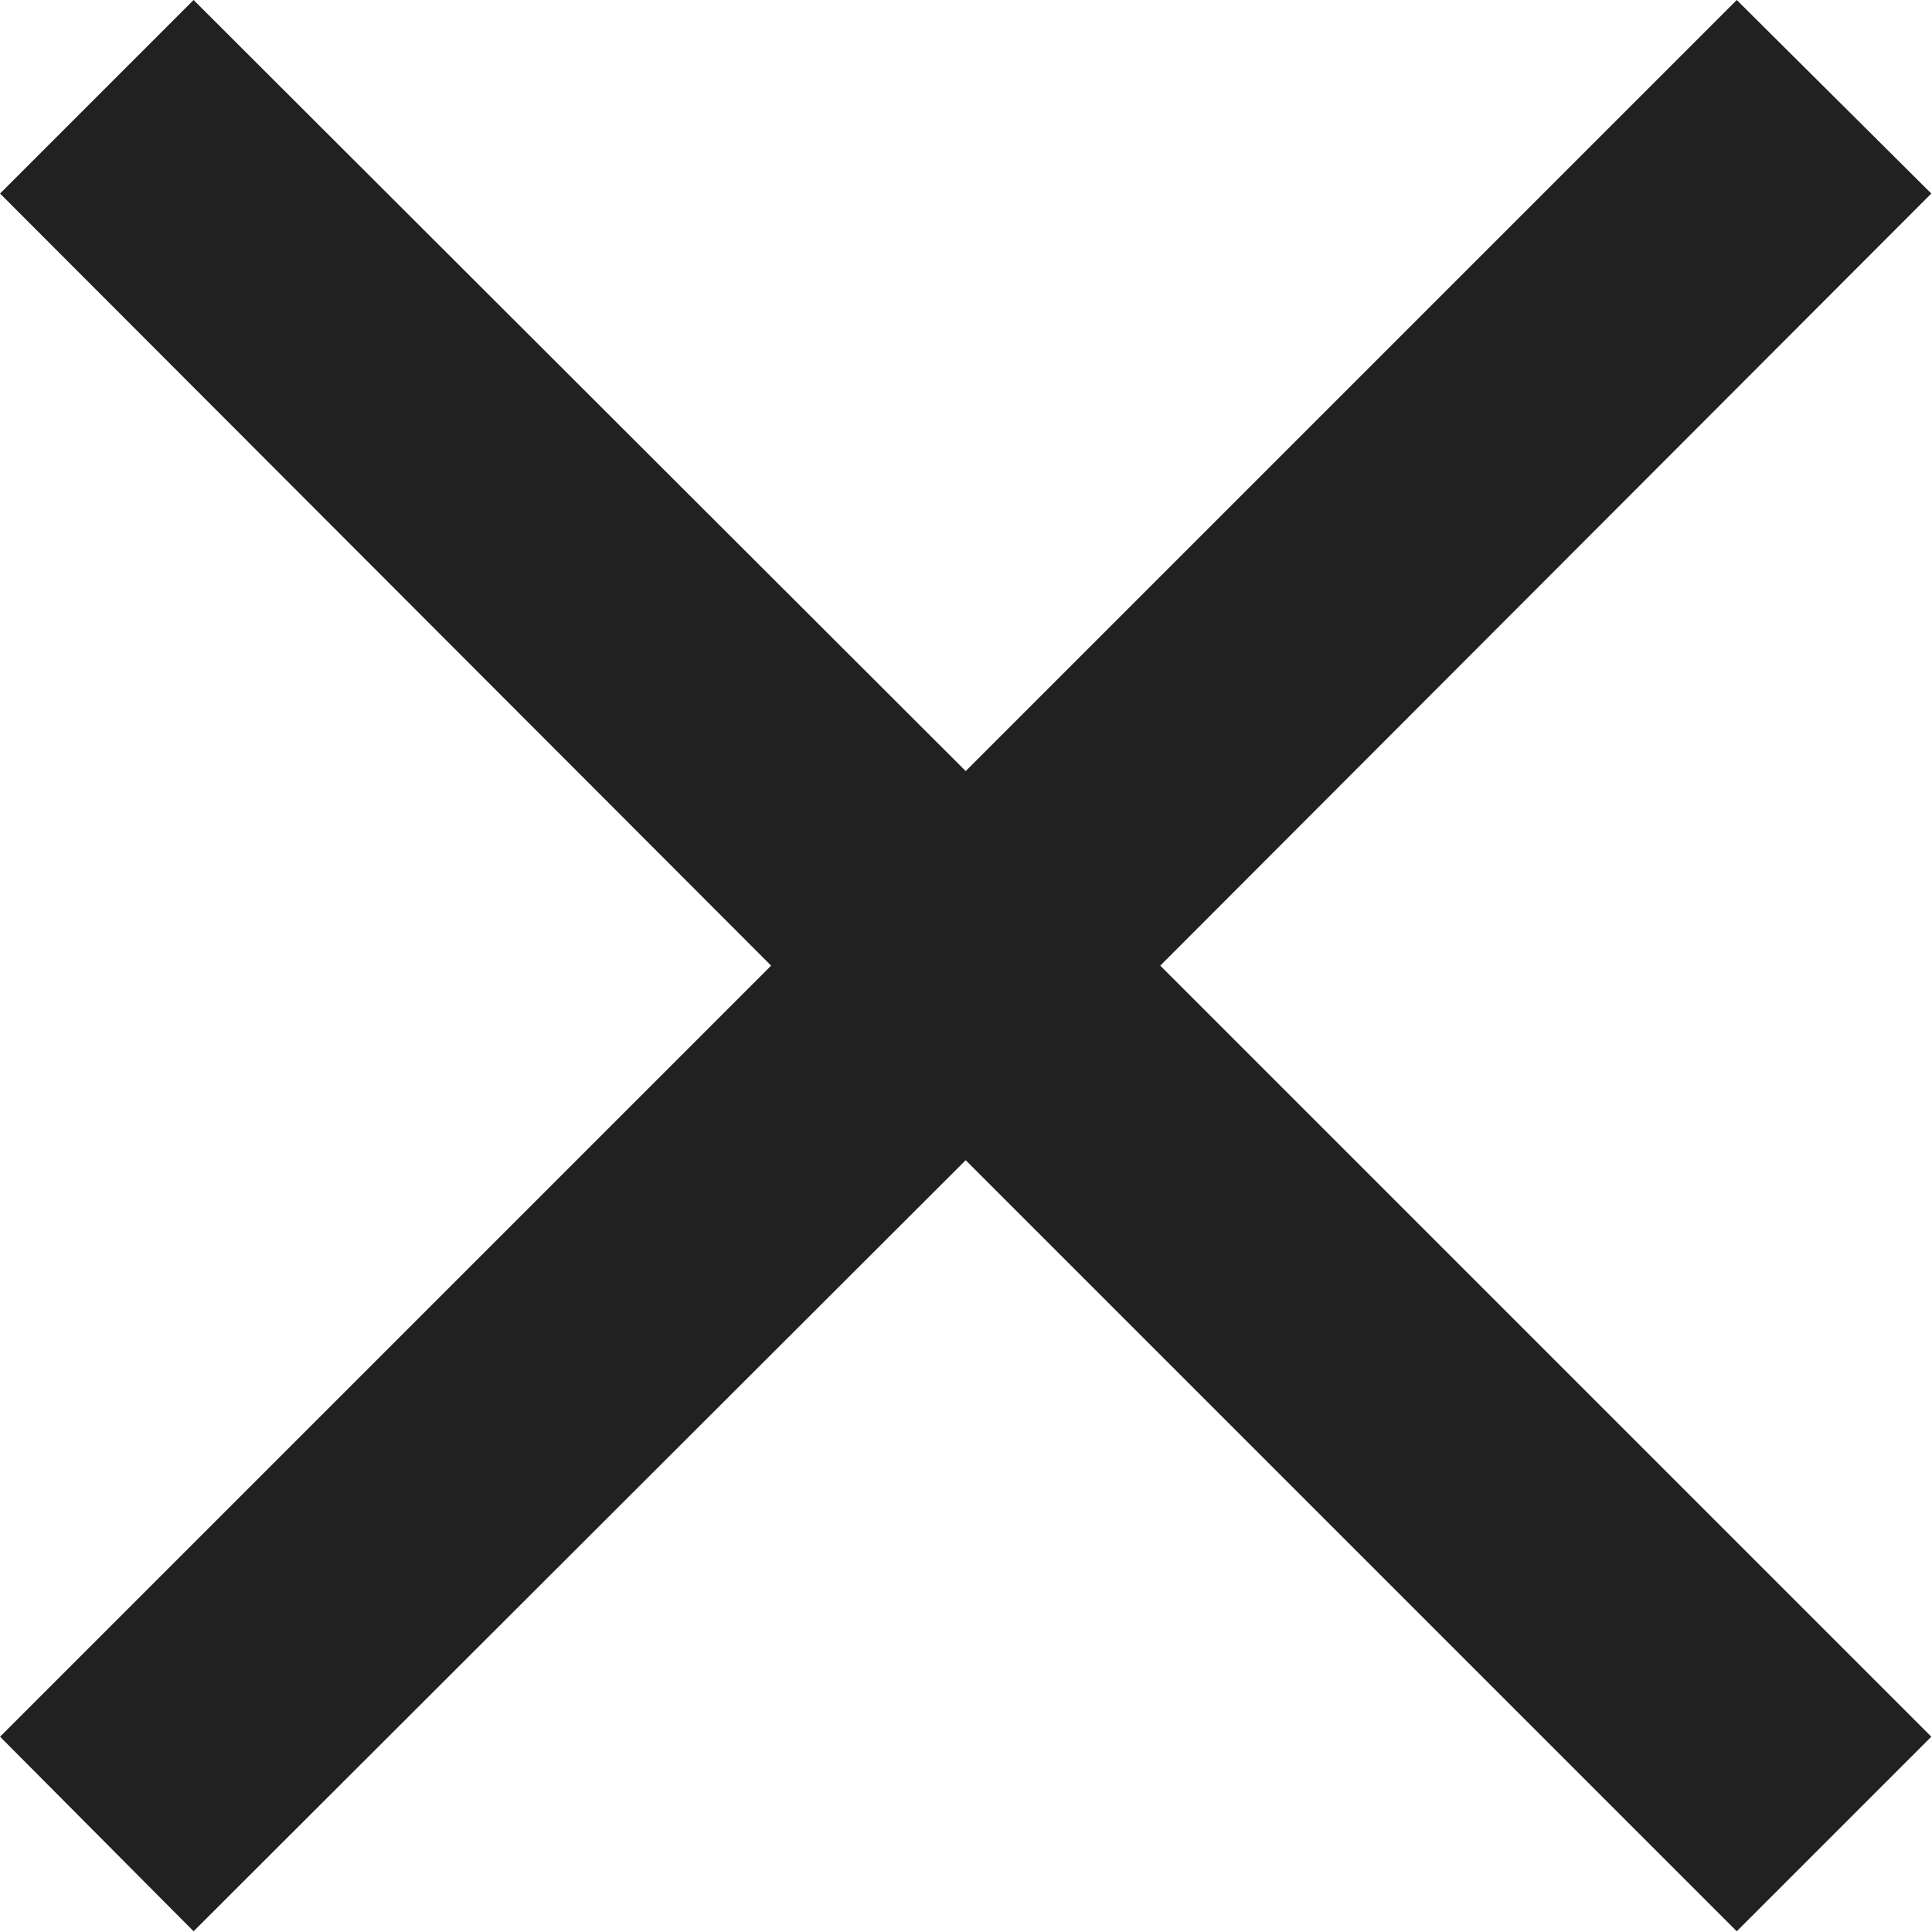 <svg width="18.667" height="18.667" viewBox="0 0 18.666 18.667" fill="none" xmlns="http://www.w3.org/2000/svg" xmlns:xlink="http://www.w3.org/1999/xlink">
	<desc>
			Created with Pixso.
	</desc>
	<defs/>
	<path id="icon/navigation/close_24px" d="M18.66 1.87L16.78 0L9.33 7.45L1.87 0L0 1.87L7.45 9.33L0 16.78L1.87 18.66L9.33 11.21L16.78 18.66L18.66 16.78L11.21 9.33L18.66 1.87Z" fill="#212121" fill-opacity="1" fill-rule="nonzero"/>
</svg>
